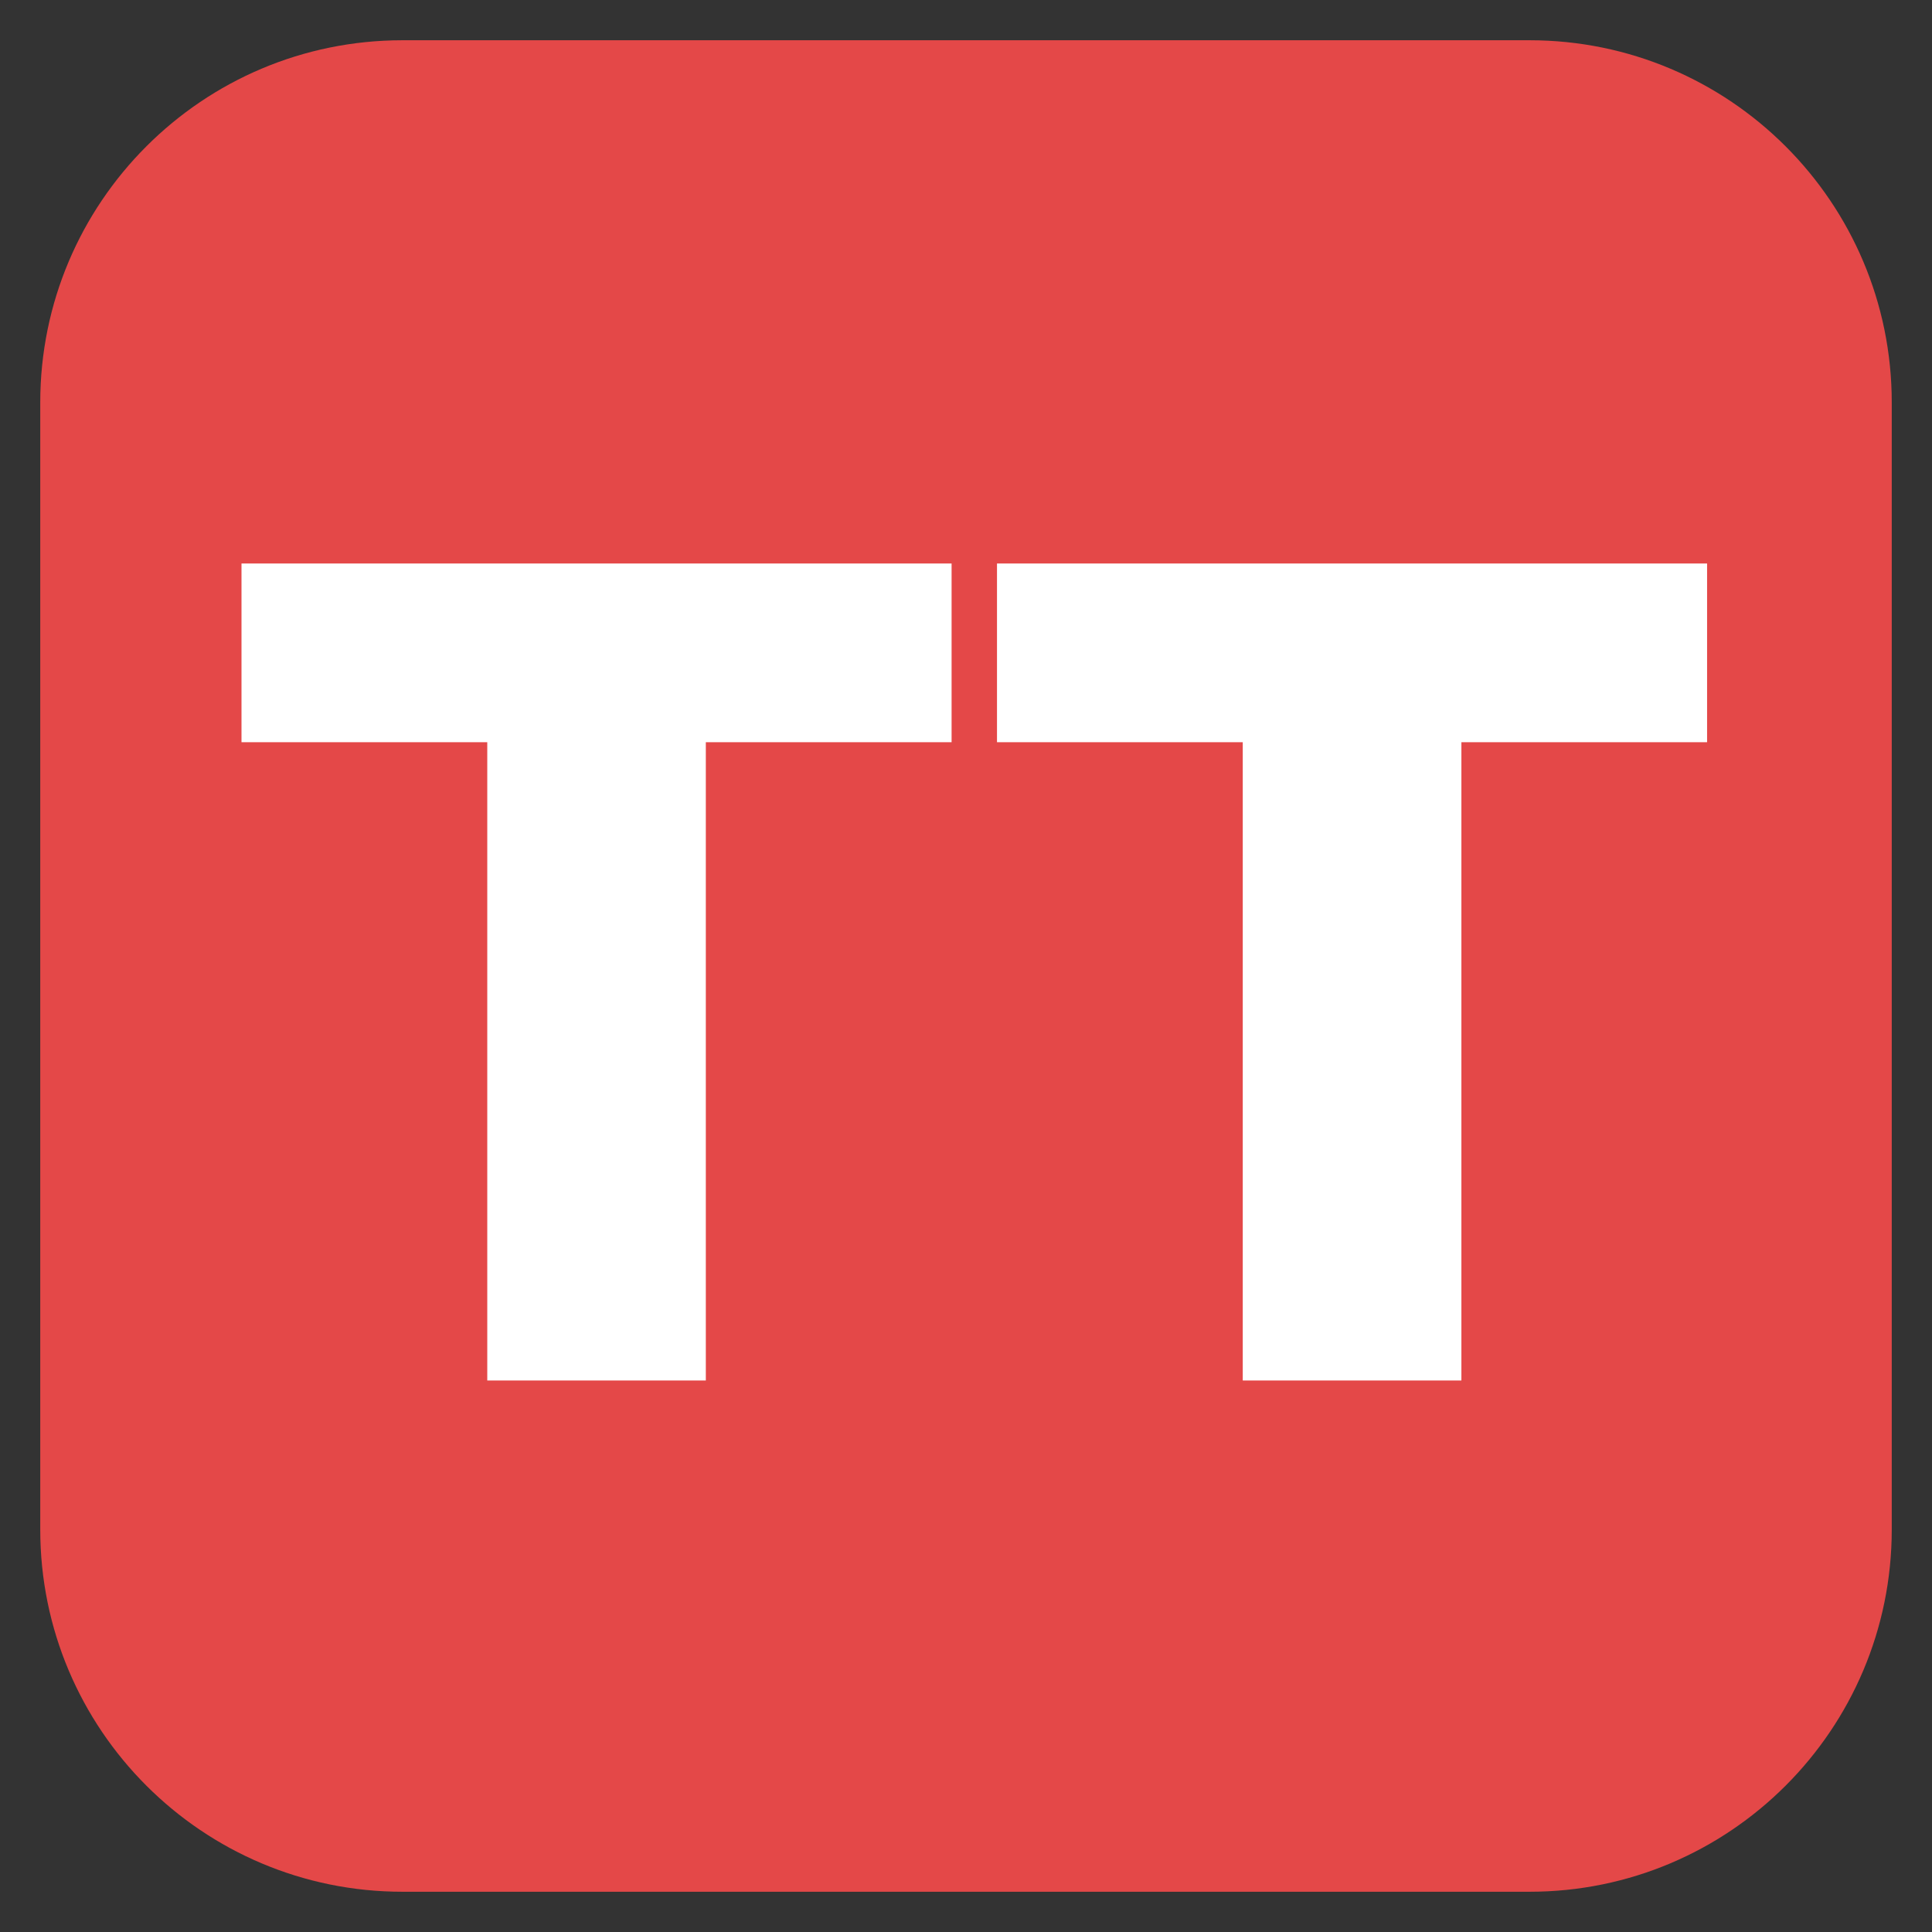 <svg width="24" height="24" viewBox="0 0 24 24" fill="none" xmlns="http://www.w3.org/2000/svg">
<rect x="0" y="0" width="24" height="24" fill="#333333" stroke="none"/>
<g clip-path="url(#clip0_8_2)">
<path d="M5 0.5H19C21.485 0.5 23.5 2.515 23.5 5V19C23.5 21.485 21.485 23.5 19 23.5H5C2.515 23.5 0.5 21.485 0.5 19V5C0.5 2.515 2.515 0.5 5 0.5Z" fill="#E44848"/>
<path d="M12.385 9.22V7H21.206V9.22H18.154V17.149H15.438V9.22H12.385Z" fill="white"/>
<path d="M3 9.22V7H11.821V9.22H8.768V17.149H6.053V9.22H3Z" fill="white"/>
</g>
<defs>
<clipPath id="clip0_8_2">
<rect width="24" height="24" fill="white"/>
</clipPath>
</defs>
</svg>

